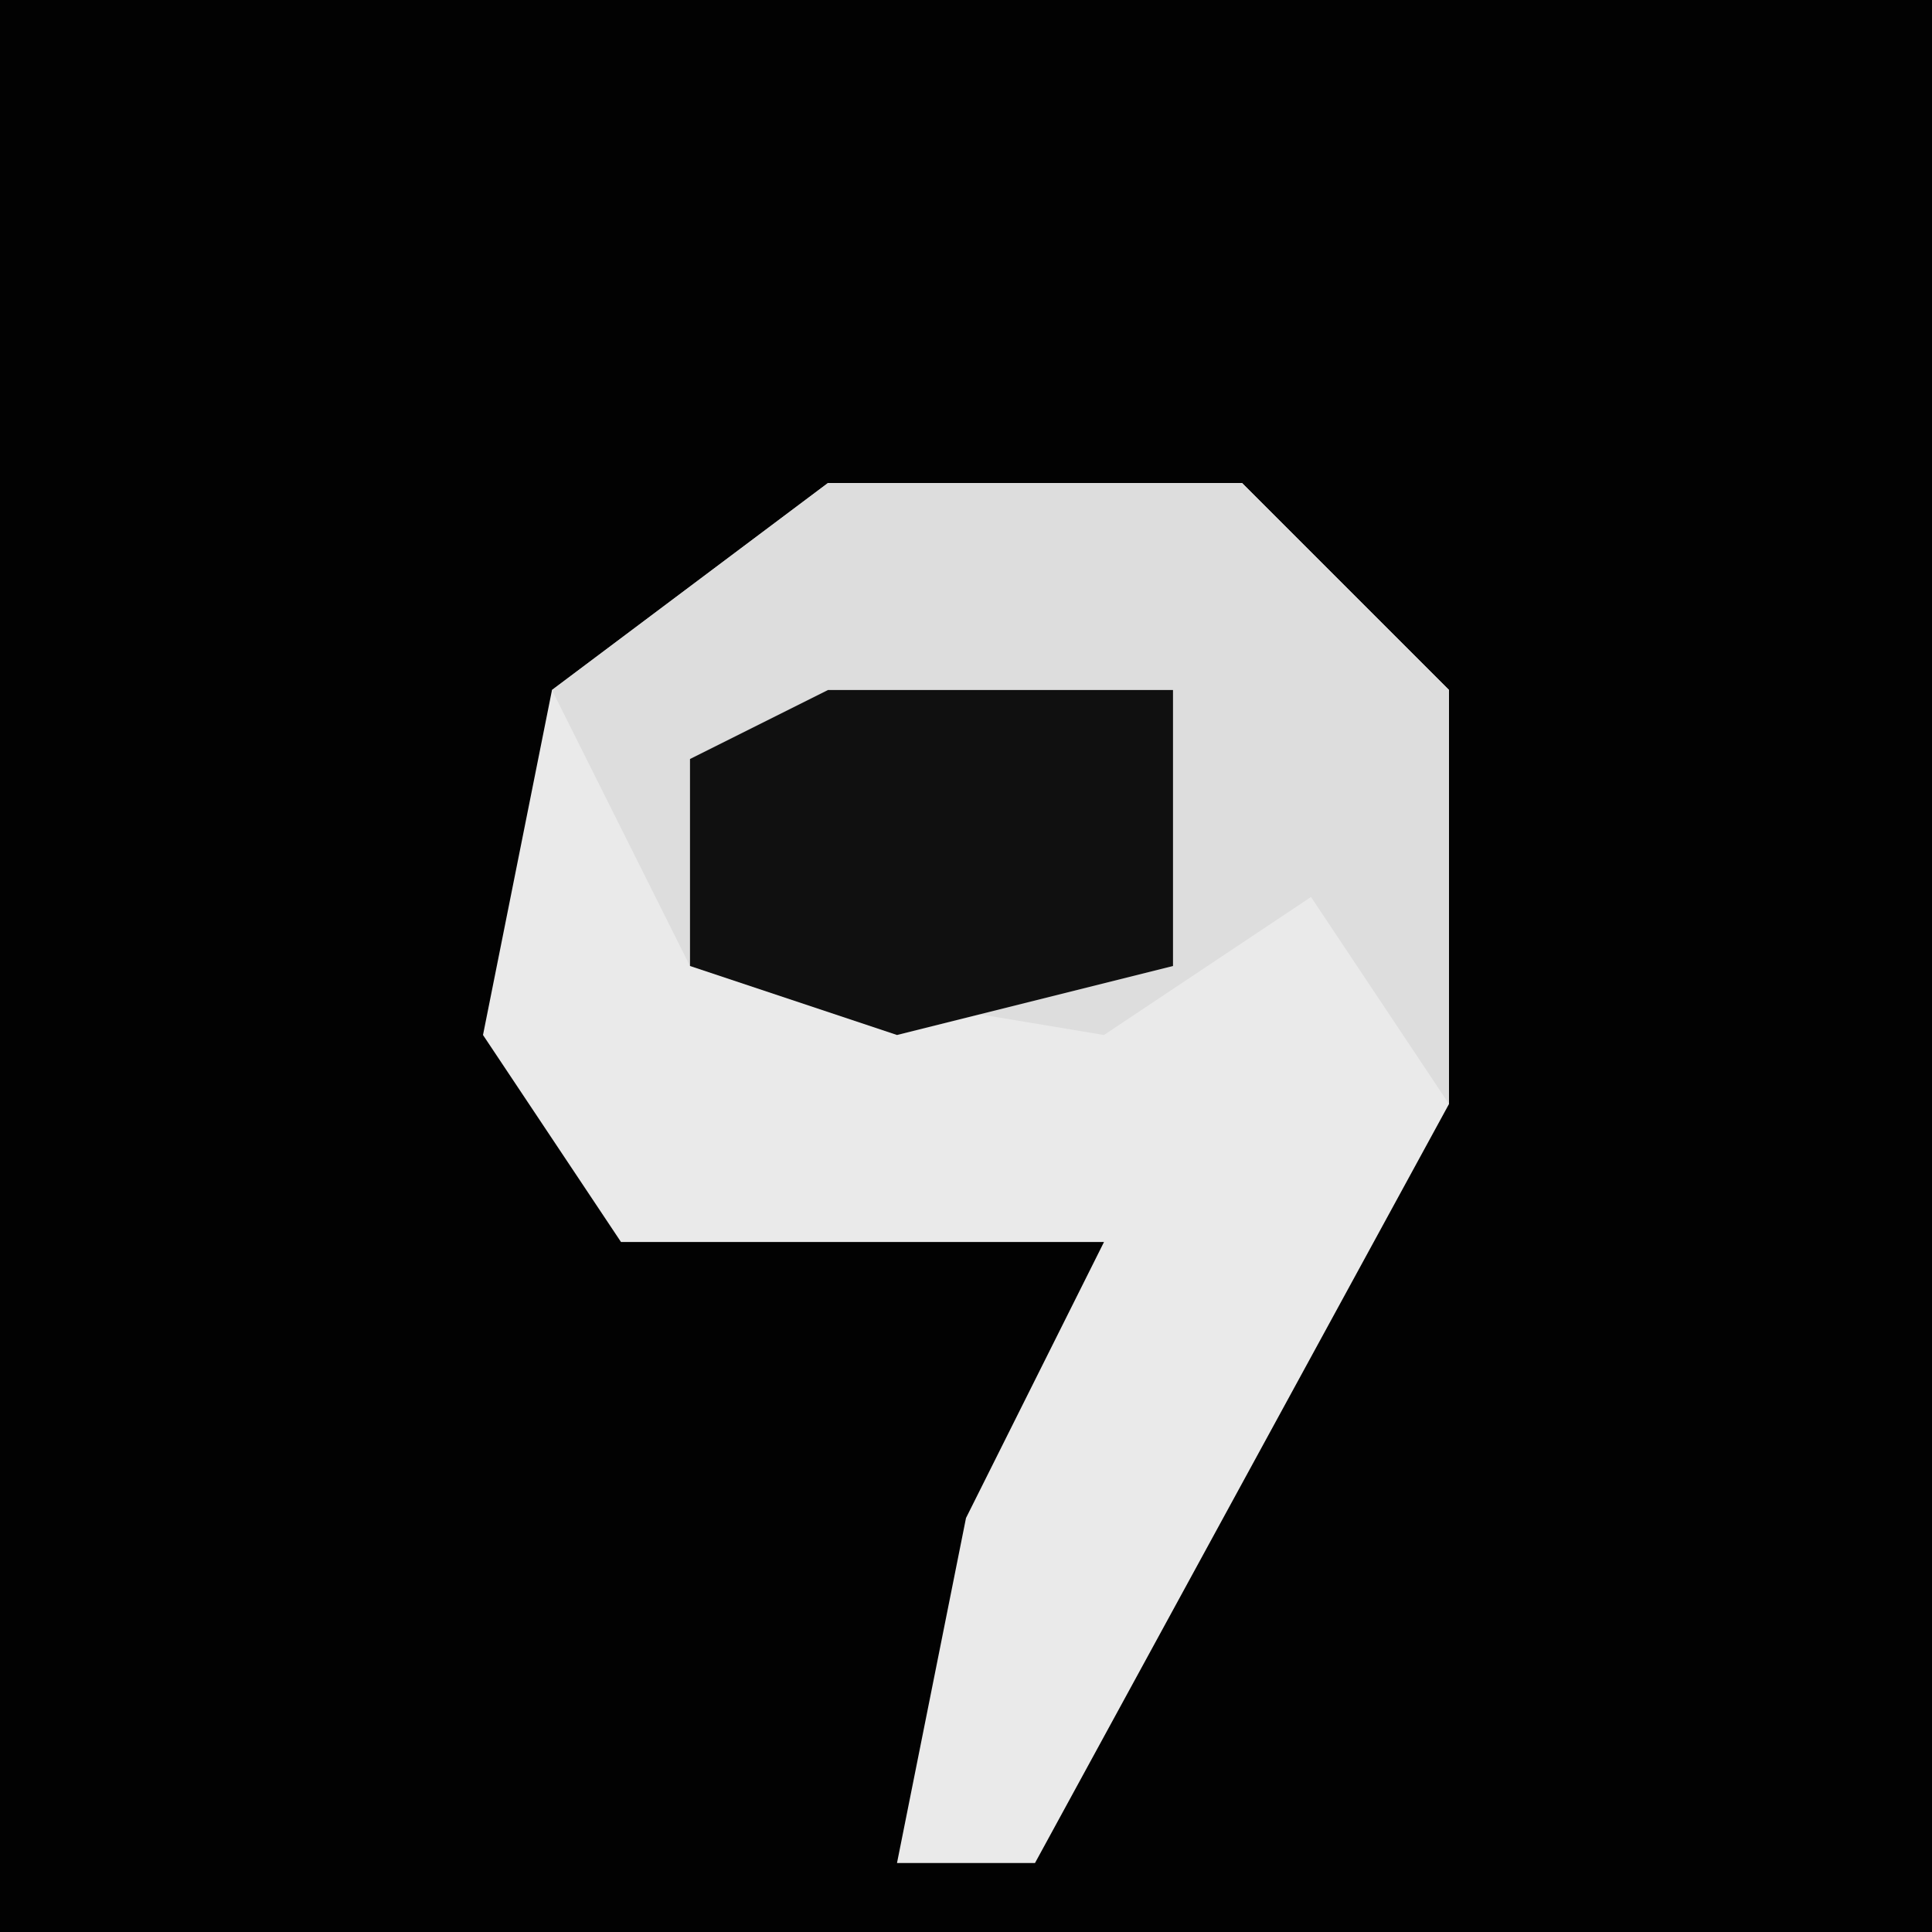 <?xml version="1.0" encoding="UTF-8"?>
<svg version="1.1" xmlns="http://www.w3.org/2000/svg" width="28" height="28">
<path d="M0,0 L28,0 L28,28 L0,28 Z " fill="#020202" transform="translate(0,0)"/>
<path d="M0,0 L6,0 L9,3 L9,9 L3,20 L1,20 L2,15 L4,11 L-3,11 L-5,8 L-4,3 Z " fill="#EAEAEA" transform="translate(12,7)"/>
<path d="M0,0 L6,0 L9,3 L9,9 L7,6 L4,8 L-2,7 L-4,3 Z " fill="#DDDDDD" transform="translate(12,7)"/>
<path d="M0,0 L5,0 L5,4 L1,5 L-2,4 L-2,1 Z " fill="#101010" transform="translate(12,10)"/>
</svg>
